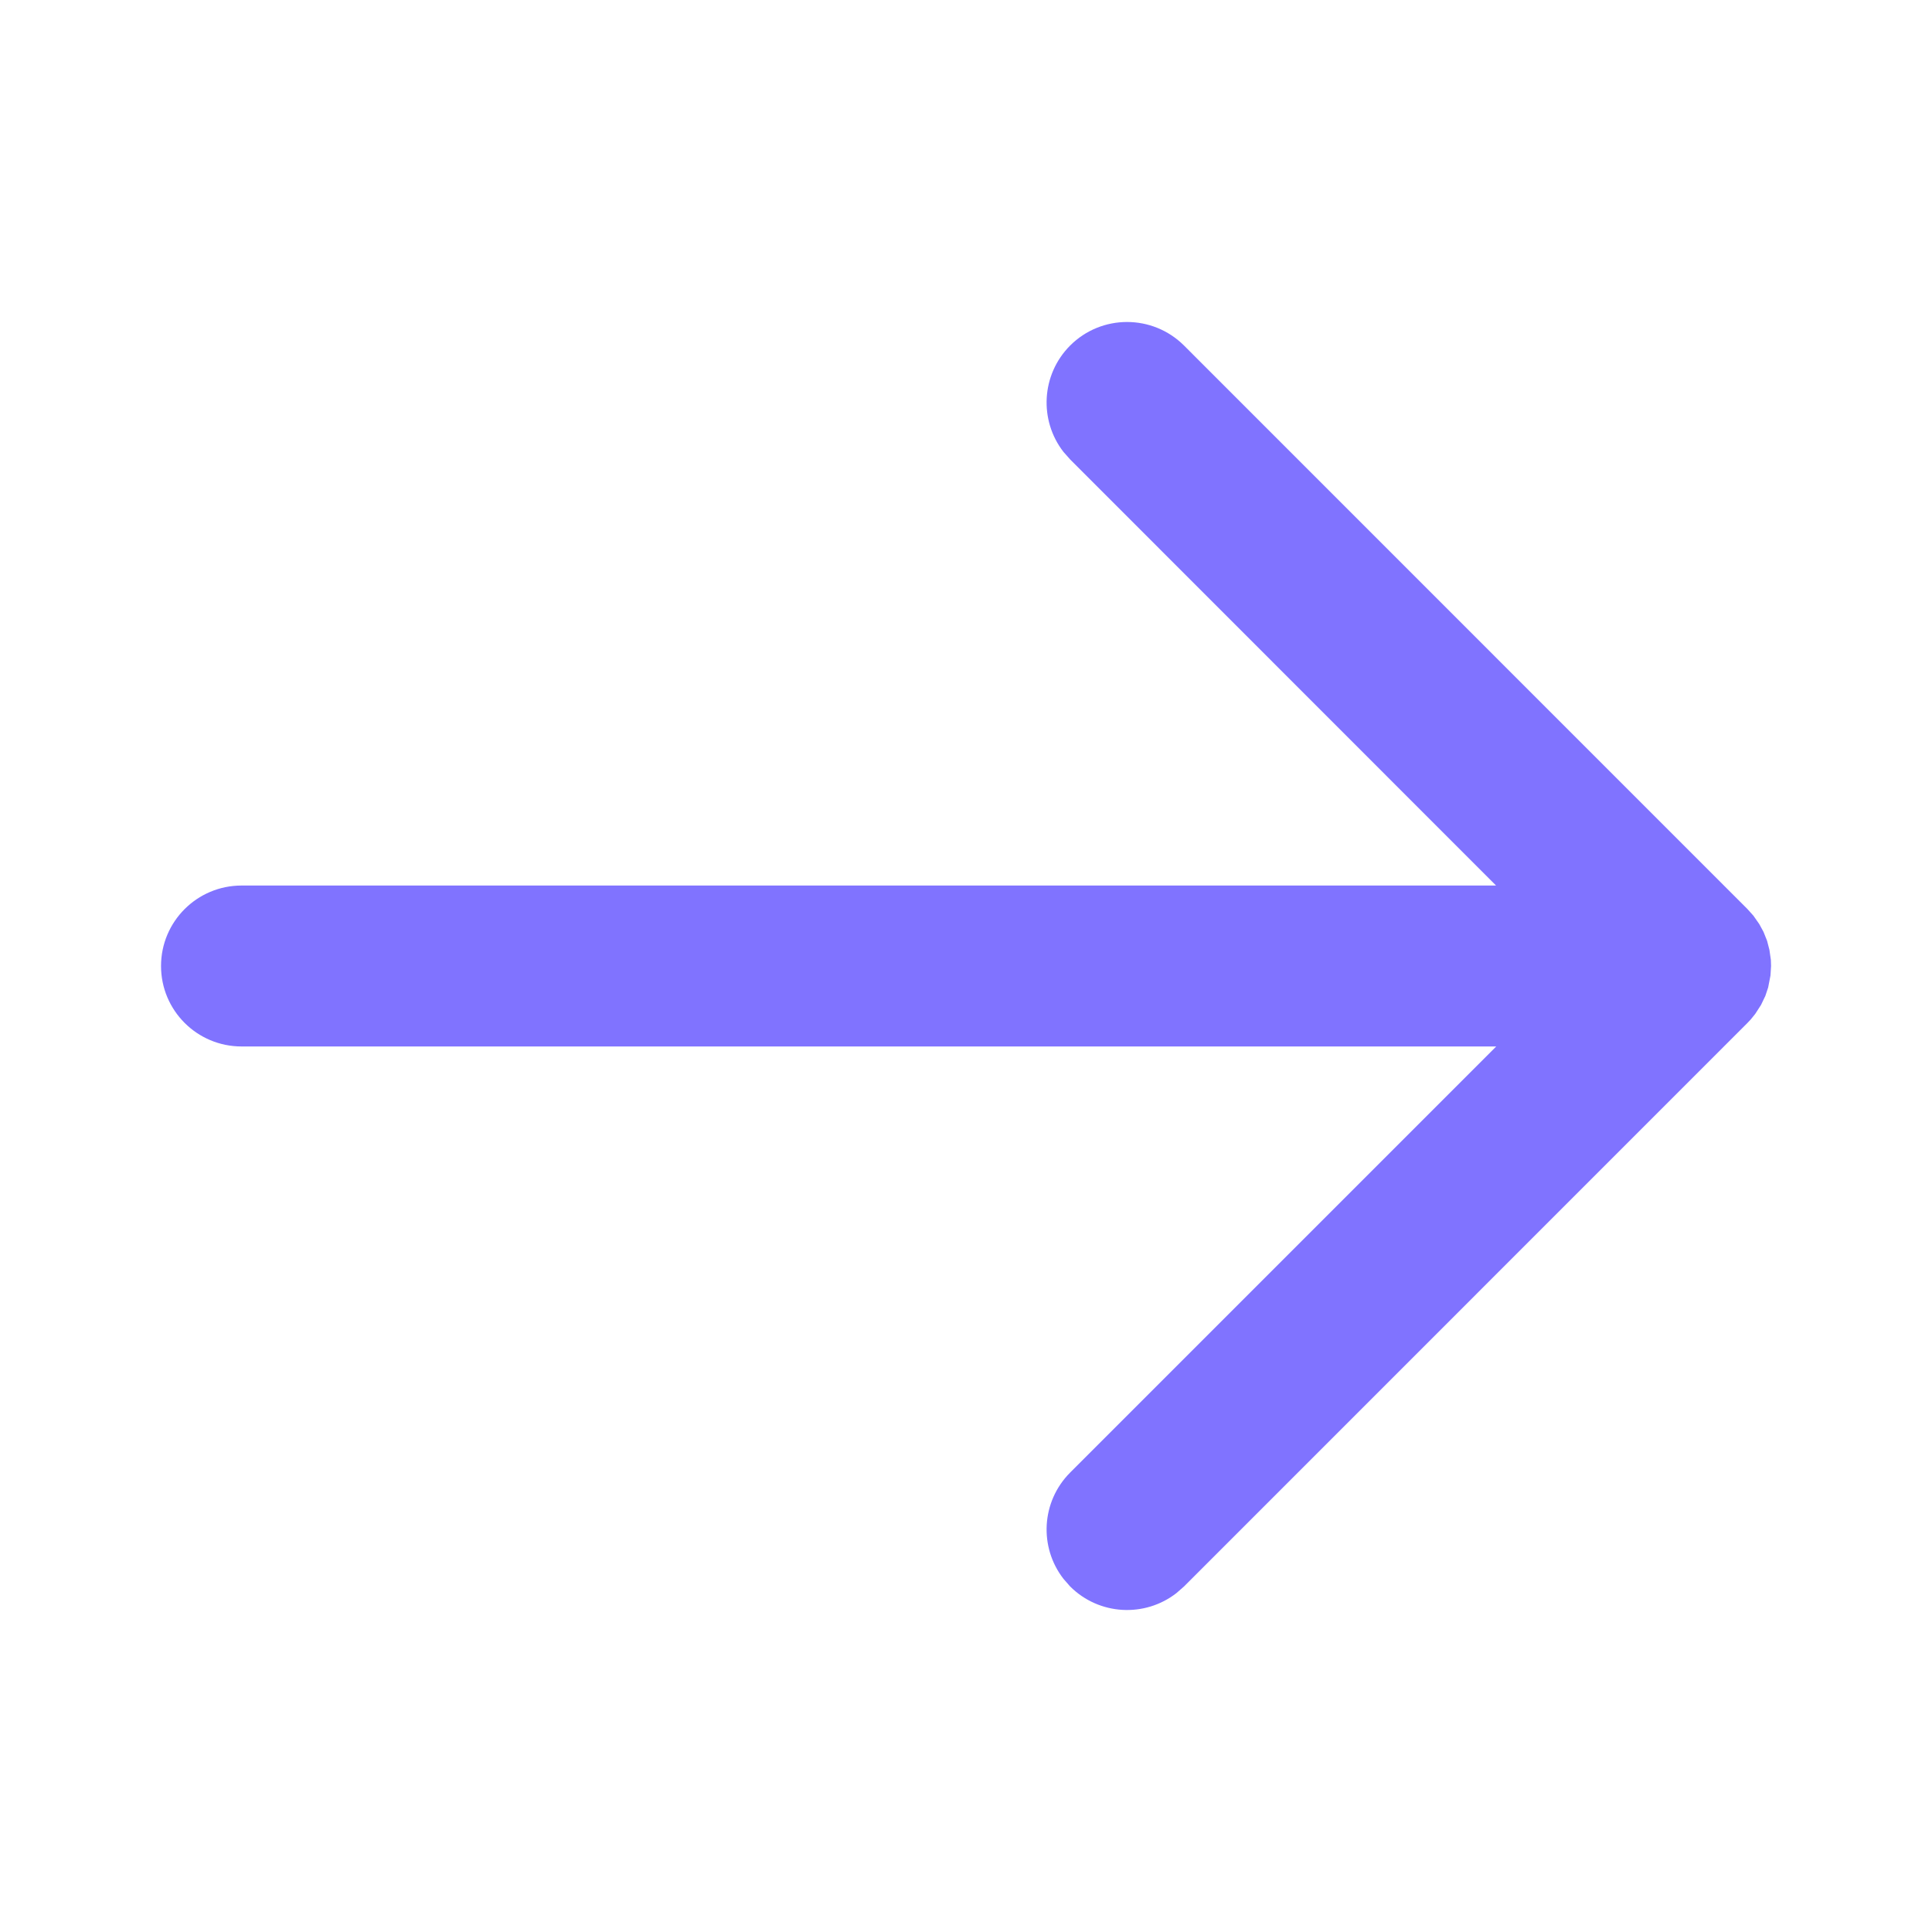 <svg width="20" height="20" viewBox="0 0 20 20" fill="none" xmlns="http://www.w3.org/2000/svg">
<path fill-rule="evenodd" clip-rule="evenodd" d="M11.009 16.344L11.078 16.423C11.379 16.723 11.851 16.746 12.178 16.492L12.257 16.423L18.09 10.589L18.124 10.553L18.17 10.496L18.23 10.403L18.275 10.309L18.304 10.222L18.328 10.098L18.334 10L18.332 9.937L18.317 9.833L18.293 9.74L18.256 9.647L18.212 9.566L18.151 9.479L18.09 9.411L12.257 3.577C11.931 3.252 11.403 3.252 11.078 3.577C10.778 3.878 10.755 4.351 11.009 4.678L11.078 4.756L15.487 9.167L2.501 9.167C2.04 9.167 1.667 9.54 1.667 10C1.667 10.46 2.04 10.833 2.501 10.833L15.489 10.833L11.078 15.244C10.778 15.545 10.755 16.017 11.009 16.344L11.078 16.423L11.009 16.344Z" fill="#8073FF"/>
</svg>
